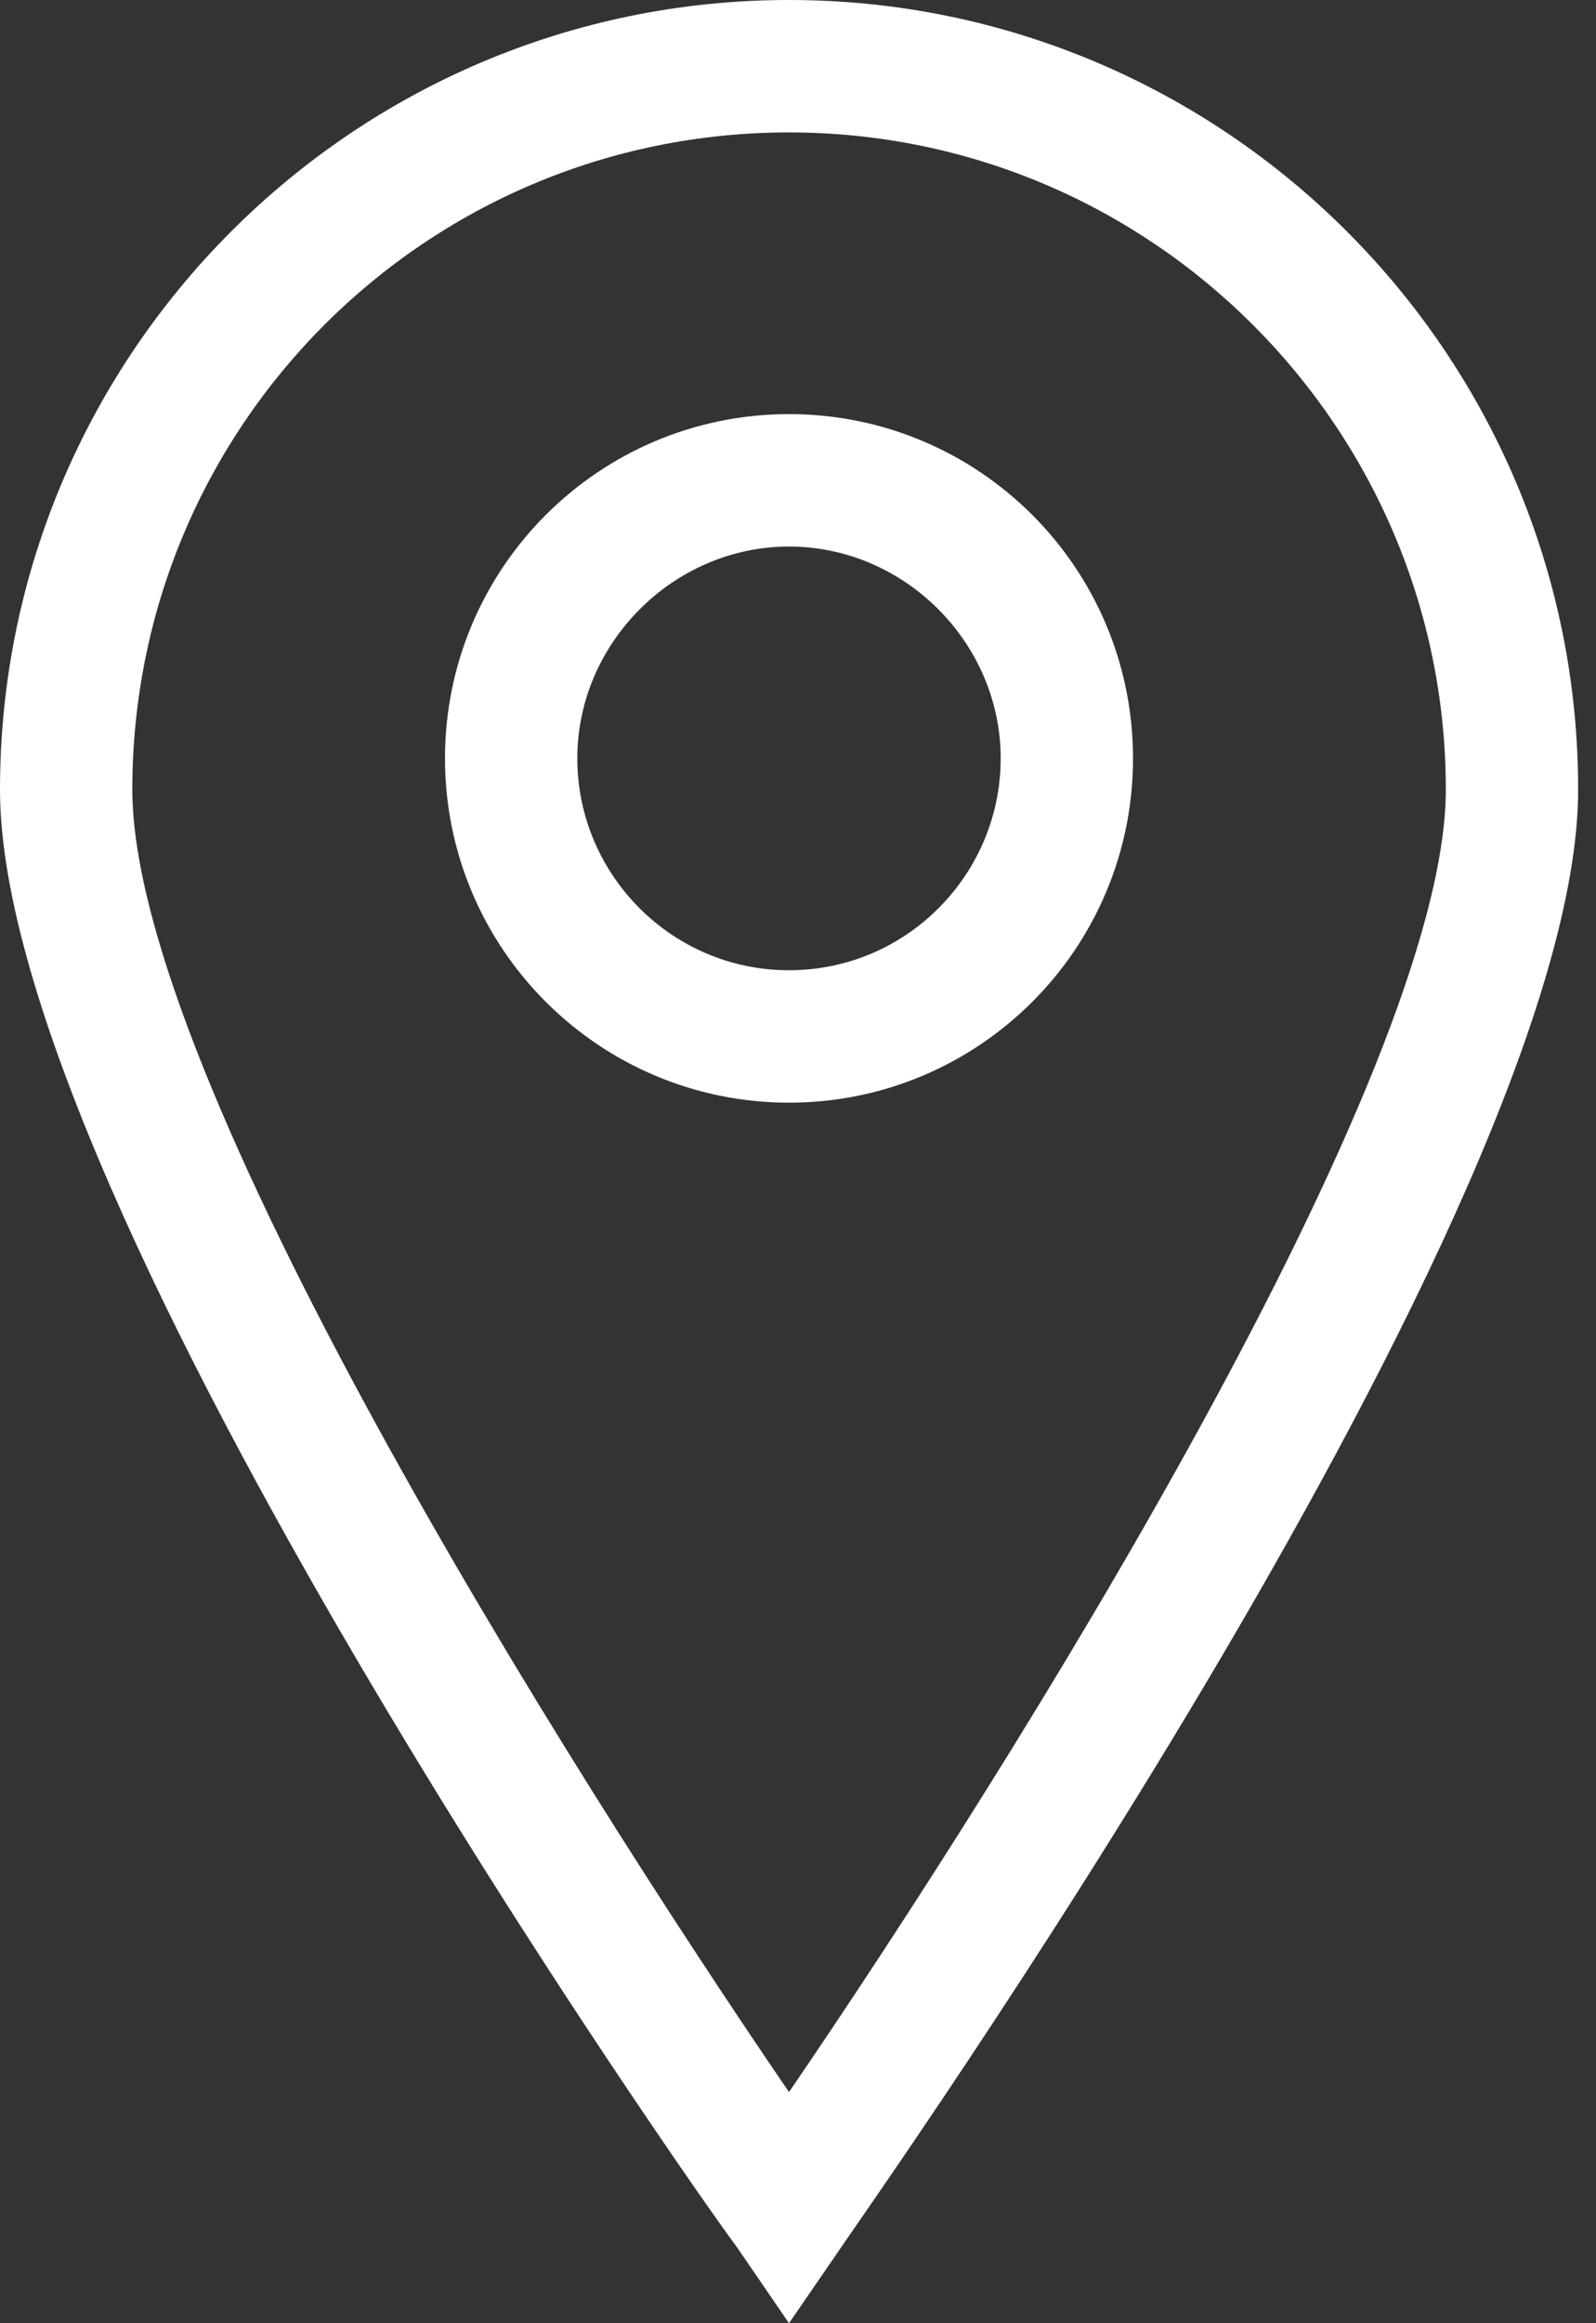<svg width="11" height="16" viewBox="0 0 11 16" fill="none" xmlns="http://www.w3.org/2000/svg">
<rect x="0" y="0" width="11" height="16" fill="#333333" stroke="none"/>
<path d="M5.438 0C2.437 0 0 2.437 0 5.438C0 8.307 4.858 15.188 5.074 15.469L5.438 16L5.803 15.469C6.002 15.171 10.877 8.307 10.877 5.438C10.877 2.437 8.439 0 5.438 0ZM5.438 14.408C3.896 12.153 0.912 7.411 0.912 5.438C0.912 2.935 2.935 0.912 5.438 0.912C7.942 0.912 9.965 2.951 9.965 5.438C9.965 7.395 6.98 12.153 5.438 14.408Z" fill="white"/>
<path d="M5.438 2.852C4.129 2.852 3.067 3.913 3.067 5.223C3.067 6.533 4.129 7.594 5.438 7.594C6.748 7.594 7.809 6.533 7.809 5.223C7.809 3.913 6.748 2.852 5.438 2.852ZM5.438 6.682C4.626 6.682 3.979 6.019 3.979 5.223C3.979 4.427 4.643 3.764 5.438 3.764C6.234 3.764 6.897 4.427 6.897 5.223C6.897 6.019 6.251 6.682 5.438 6.682Z" fill="white"/>
</svg>
